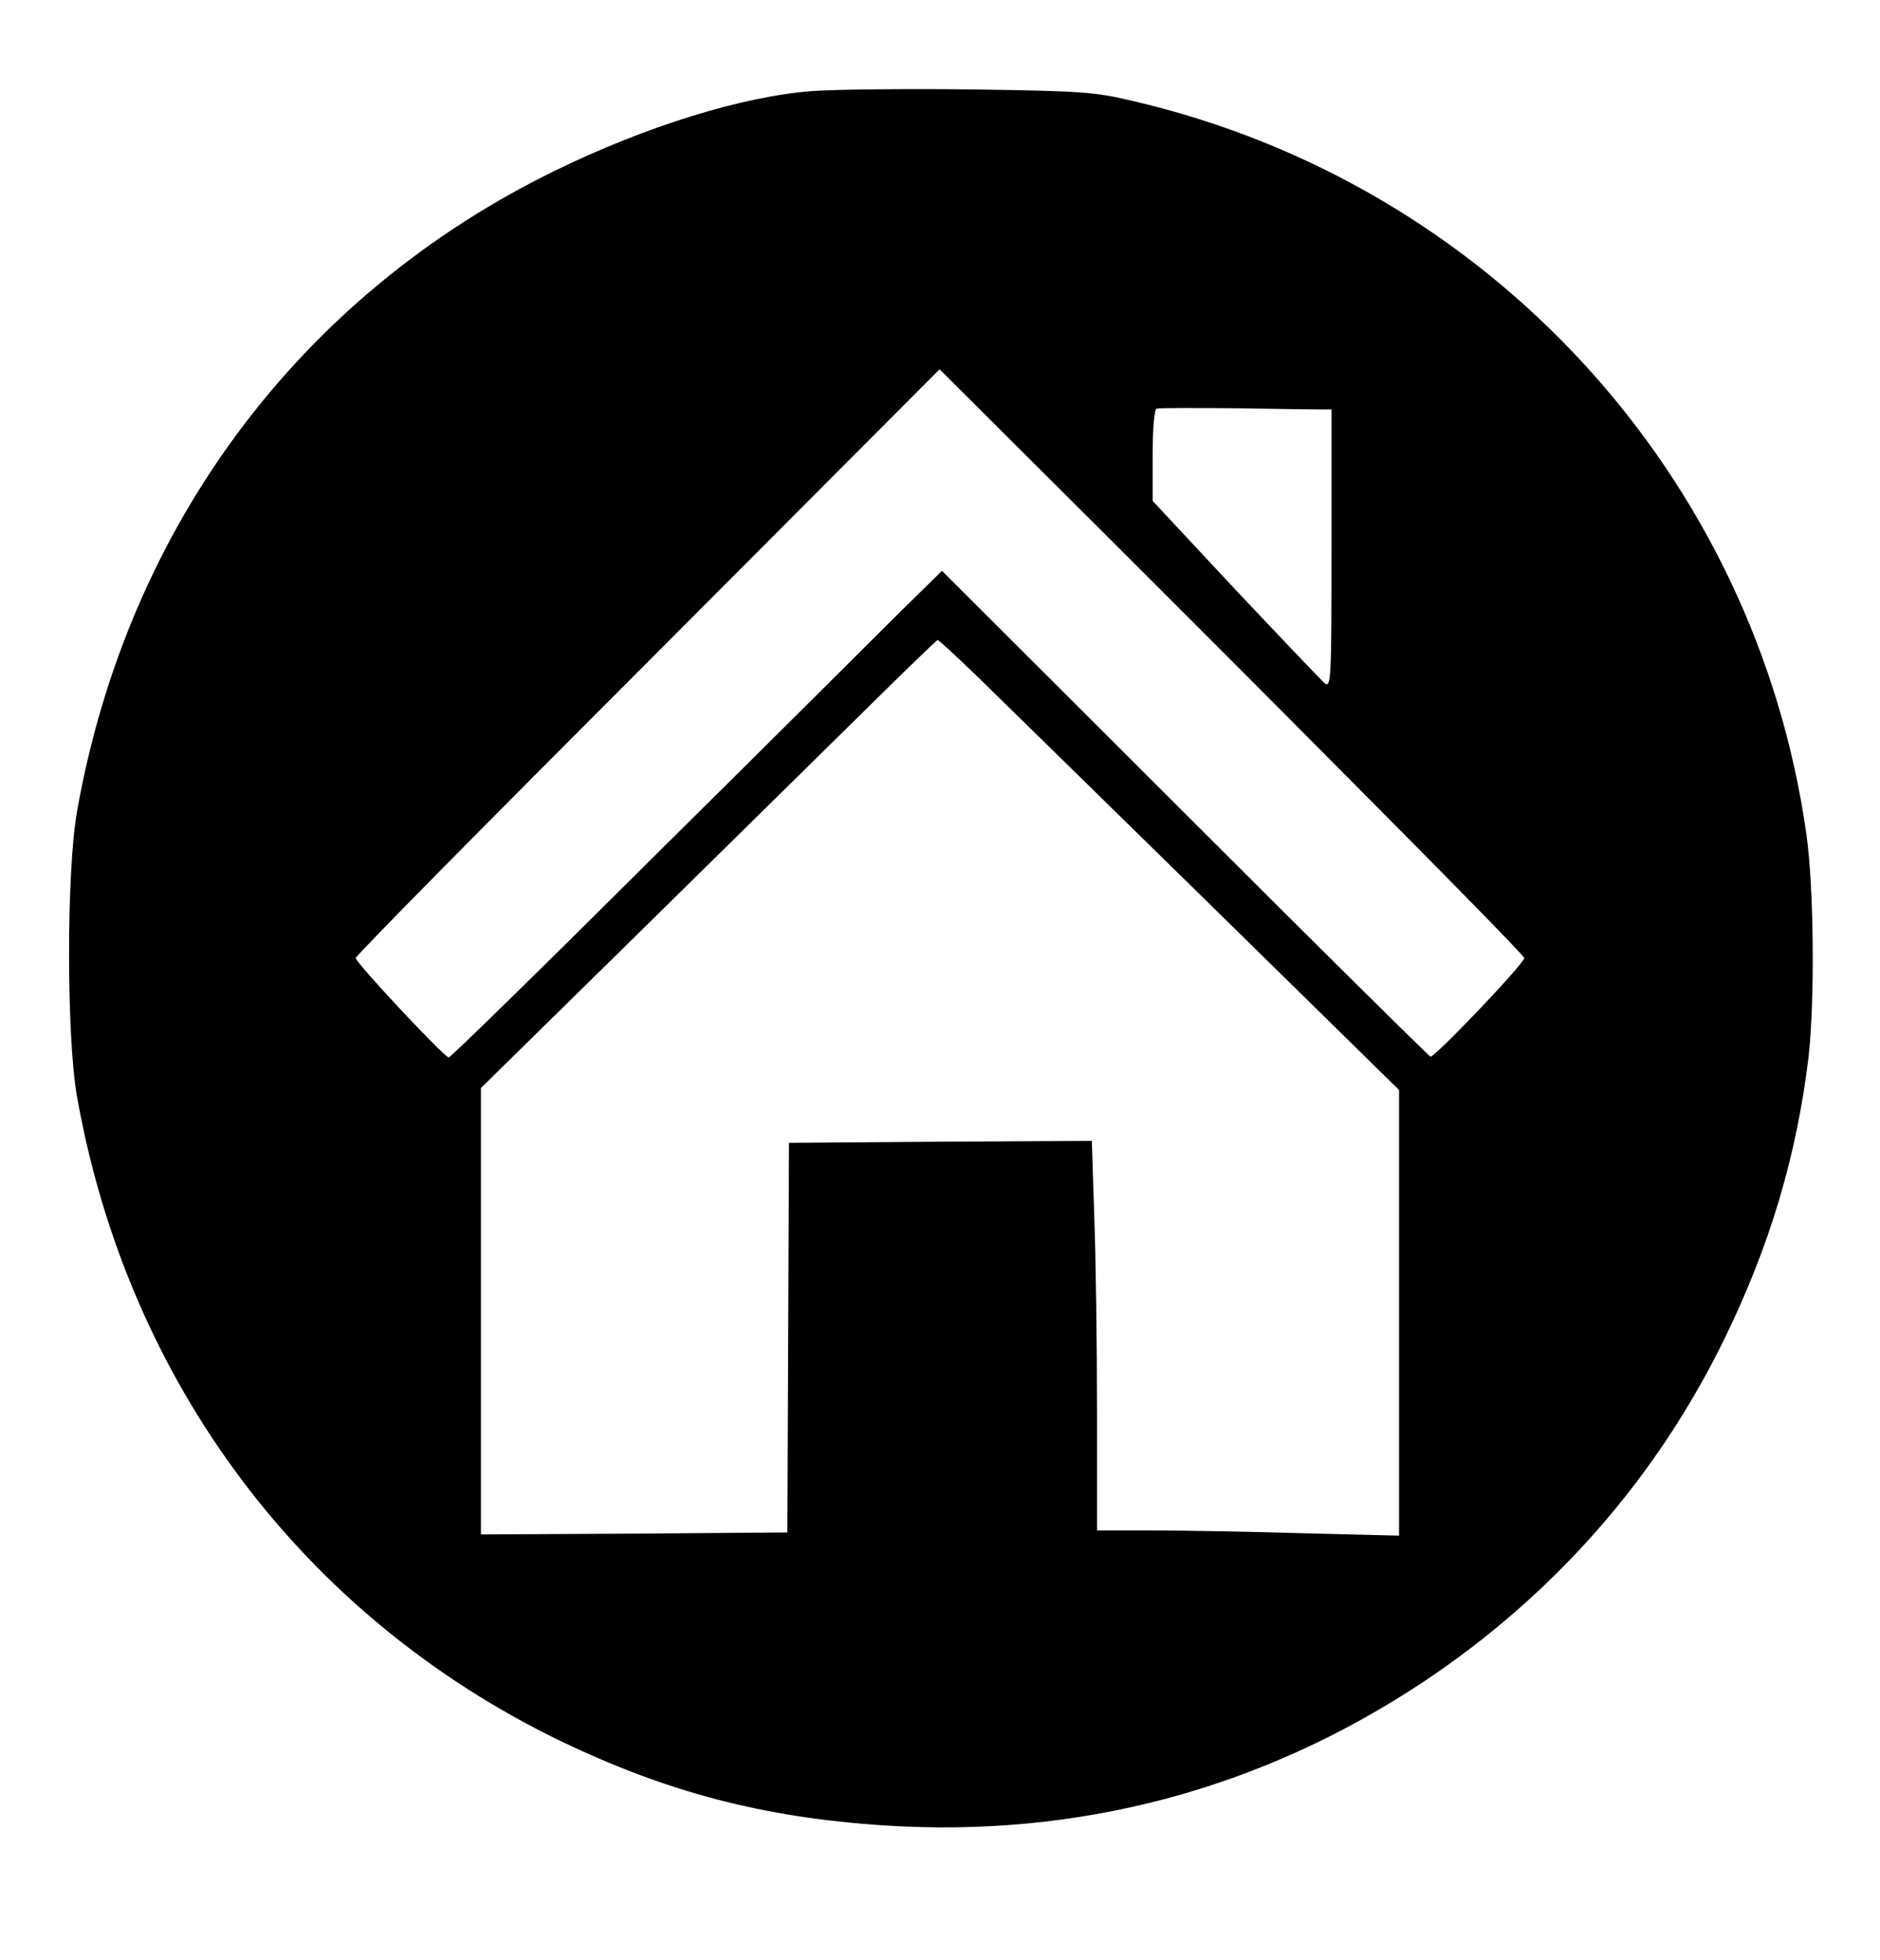 <?xml version="1.0" standalone="no"?>
<!DOCTYPE svg PUBLIC "-//W3C//DTD SVG 20010904//EN"
 "http://www.w3.org/TR/2001/REC-SVG-20010904/DTD/svg10.dtd">
<svg version="1.0" xmlns="http://www.w3.org/2000/svg"
 width="473pt" height="493pt" viewBox="0 0 473 493"
 preserveAspectRatio="xMidYMid meet">

<g transform="translate(0,493) scale(0.1,-0.1)"
fill="#000000" stroke="none">
<path d="M2045 4701 c-177 -13 -421 -89 -650 -201 -640 -313 -1074 -894 -1201
-1610 -27 -151 -27 -569 0 -720 128 -719 570 -1307 1217 -1620 269 -129 510
-192 813 -212 490 -32 950 91 1357 361 329 219 588 514 759 866 113 232 180
457 210 704 16 138 14 426 -5 561 -127 904 -800 1638 -1695 1846 -96 23 -130
25 -405 29 -165 2 -345 0 -400 -4z m1368 -1749 c232 -233 422 -427 422 -432 0
-14 -226 -251 -236 -248 -5 2 -283 277 -619 613 l-610 609 -103 -101 c-56 -56
-333 -332 -616 -612 -282 -281 -517 -511 -522 -511 -11 0 -234 238 -234 250 0
6 331 341 735 745 l734 736 314 -313 c173 -172 504 -503 735 -736z m-85 948
l22 0 0 -351 c0 -327 -1 -350 -17 -338 -9 8 -110 114 -225 236 l-208 223 0
114 c0 67 4 116 10 118 5 2 97 2 202 1 106 -2 203 -3 216 -3z m-874 -667 c50
-49 310 -303 579 -567 l487 -478 0 -561 0 -560 -242 6 c-133 4 -304 7 -380 7
l-138 0 0 303 c0 166 -3 386 -7 490 l-6 187 -381 -2 -381 -3 -2 -490 -2 -490
-386 -3 -385 -2 0 561 0 562 398 391 c218 215 476 468 572 563 96 95 177 173
179 173 3 0 45 -39 95 -87z"/>
</g>
</svg>
